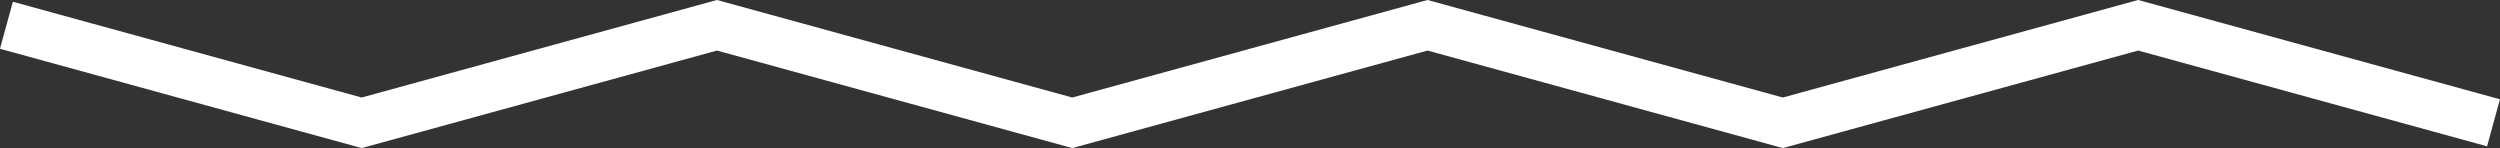 <svg xmlns="http://www.w3.org/2000/svg" width="153.794" height="9.111" viewBox="0 0 153.794 9.111">
  <rect x="0" y="0" width="153.794" height="9.111" fill="#333333" stroke="none"/>
  <g id="heading_line_w" transform="translate(-1148.603 -510.445)">
    <path id="パス_32" data-name="パス 32" d="M1214.566,519.555l-21.857-6-21.856,6-22.251-6.109.794-2.893,21.456,5.891,21.856-6,21.857,6,21.856-6,21.857,6,21.86-6,22.257,6.109-.794,2.893-21.463-5.891-21.86,6-21.857-6Z" fill="#fff"/>
  </g>
</svg>
